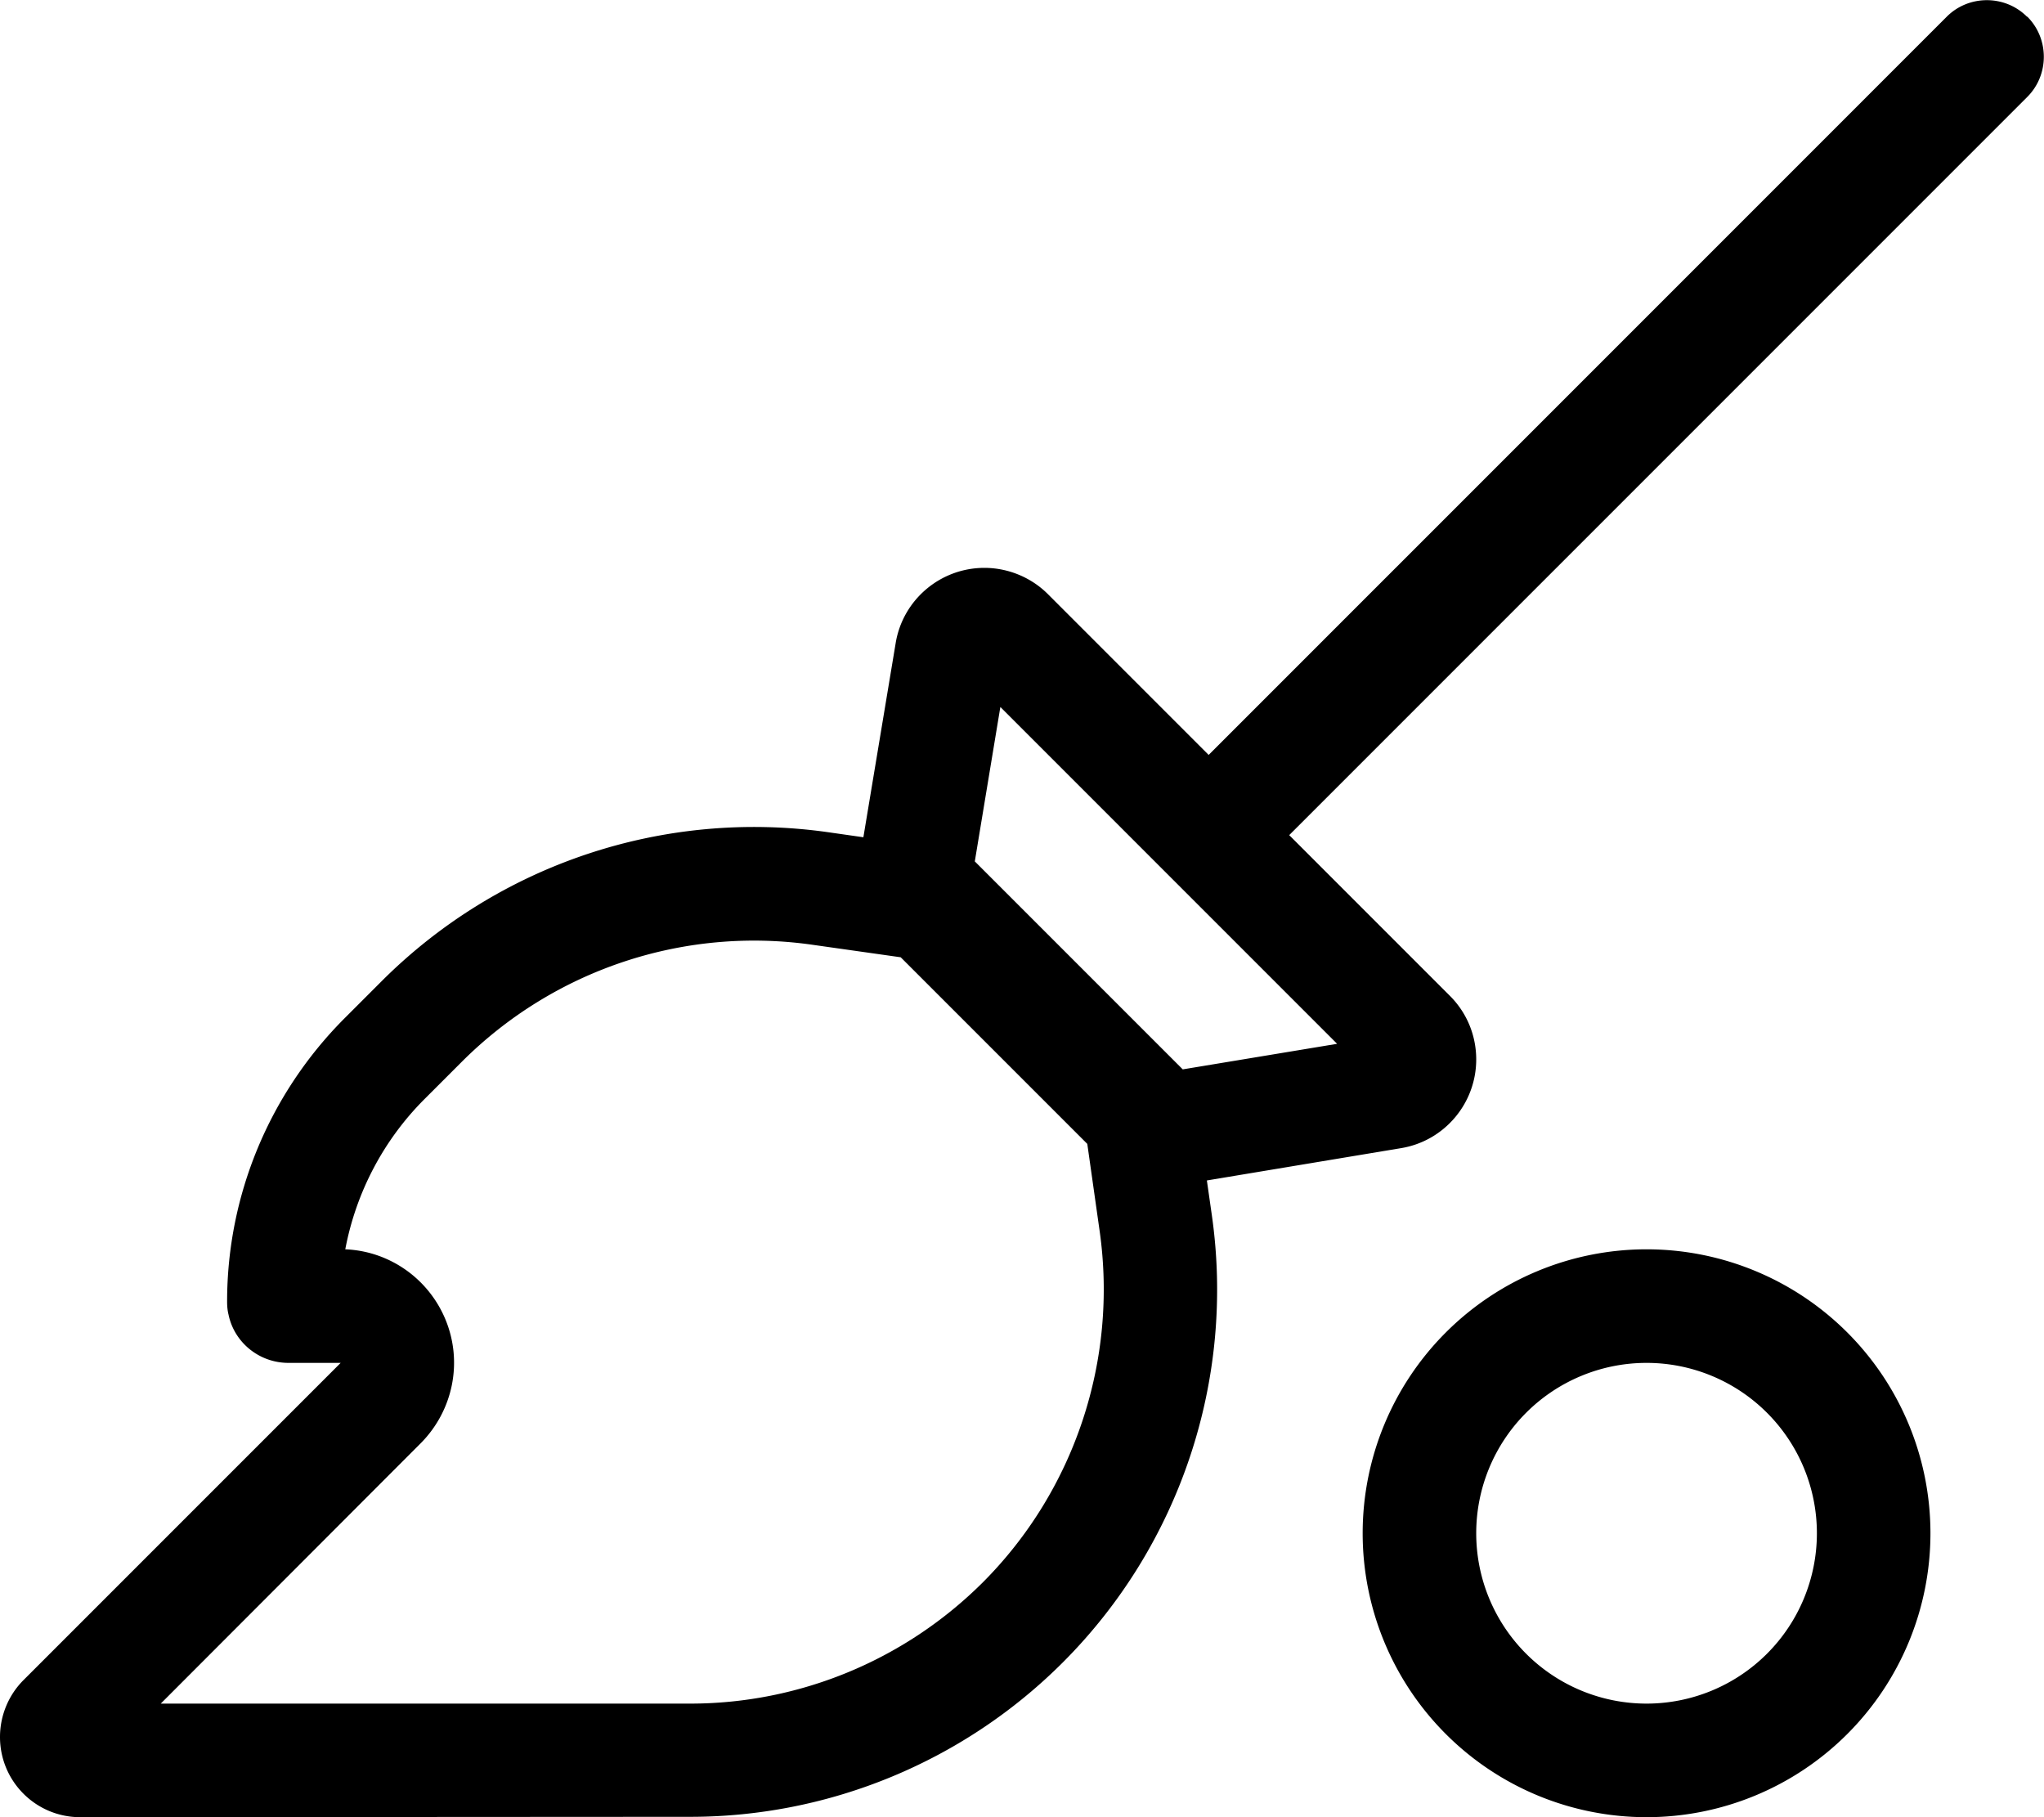 <svg fill="currentColor" xmlns="http://www.w3.org/2000/svg" viewBox="0 0 576 512"><!--! Font Awesome Pro 6.4.2 by @fontawesome - https://fontawesome.com License - https://fontawesome.com/license (Commercial License) Copyright 2023 Fonticons, Inc. --><path d="M571.3 4.7c6.2 6.2 6.2 16.4 0 22.6l-208 208 45.3 45.3c4.8 4.8 7.4 11.2 7.4 17.9c0 12.4-9 23-21.2 25l-54.7 9.1 1.4 9.8c6.6 46.3-9 93-42 126c-27.8 27.8-65.6 43.5-105 43.5L22.6 512C10.1 512 0 501.9 0 489.4c0-6 2.4-11.8 6.6-16l59.7-59.7 15-15L96 384H81.3c-8.3 0-15.3-5.8-16.9-13.6c-.3-1.2-.4-2.4-.4-3.7c0-29.9 11.9-58.5 33-79.7l10.5-10.5c33.1-33.1 79.7-48.6 126-42l9.8 1.4 9.1-54.7c2-12.2 12.6-21.2 25-21.2c6.7 0 13.2 2.7 17.9 7.4l45.3 45.3 208-208c6.2-6.2 16.4-6.2 22.6 0zm-238 296.6l43.5-7.2-94.9-94.9-7.2 43.5 58.7 58.7zm-79.6-31.6L229 266.2c-36.3-5.2-72.9 7-98.9 33l-10.5 10.5C108 321.3 100.3 336.1 97.3 352c12.4 .5 23.4 8.2 28.2 19.7c5 12 2.2 25.7-6.9 34.9L45.3 480l149.2 0c30.9 0 60.5-12.3 82.4-34.1c25.9-25.9 38.1-62.6 33-98.9l-3.5-24.7-52.6-52.6zM512 432a48 48 0 1 0 -96 0 48 48 0 1 0 96 0zm-128 0a80 80 0 1 1 160 0 80 80 0 1 1 -160 0z"/></svg>